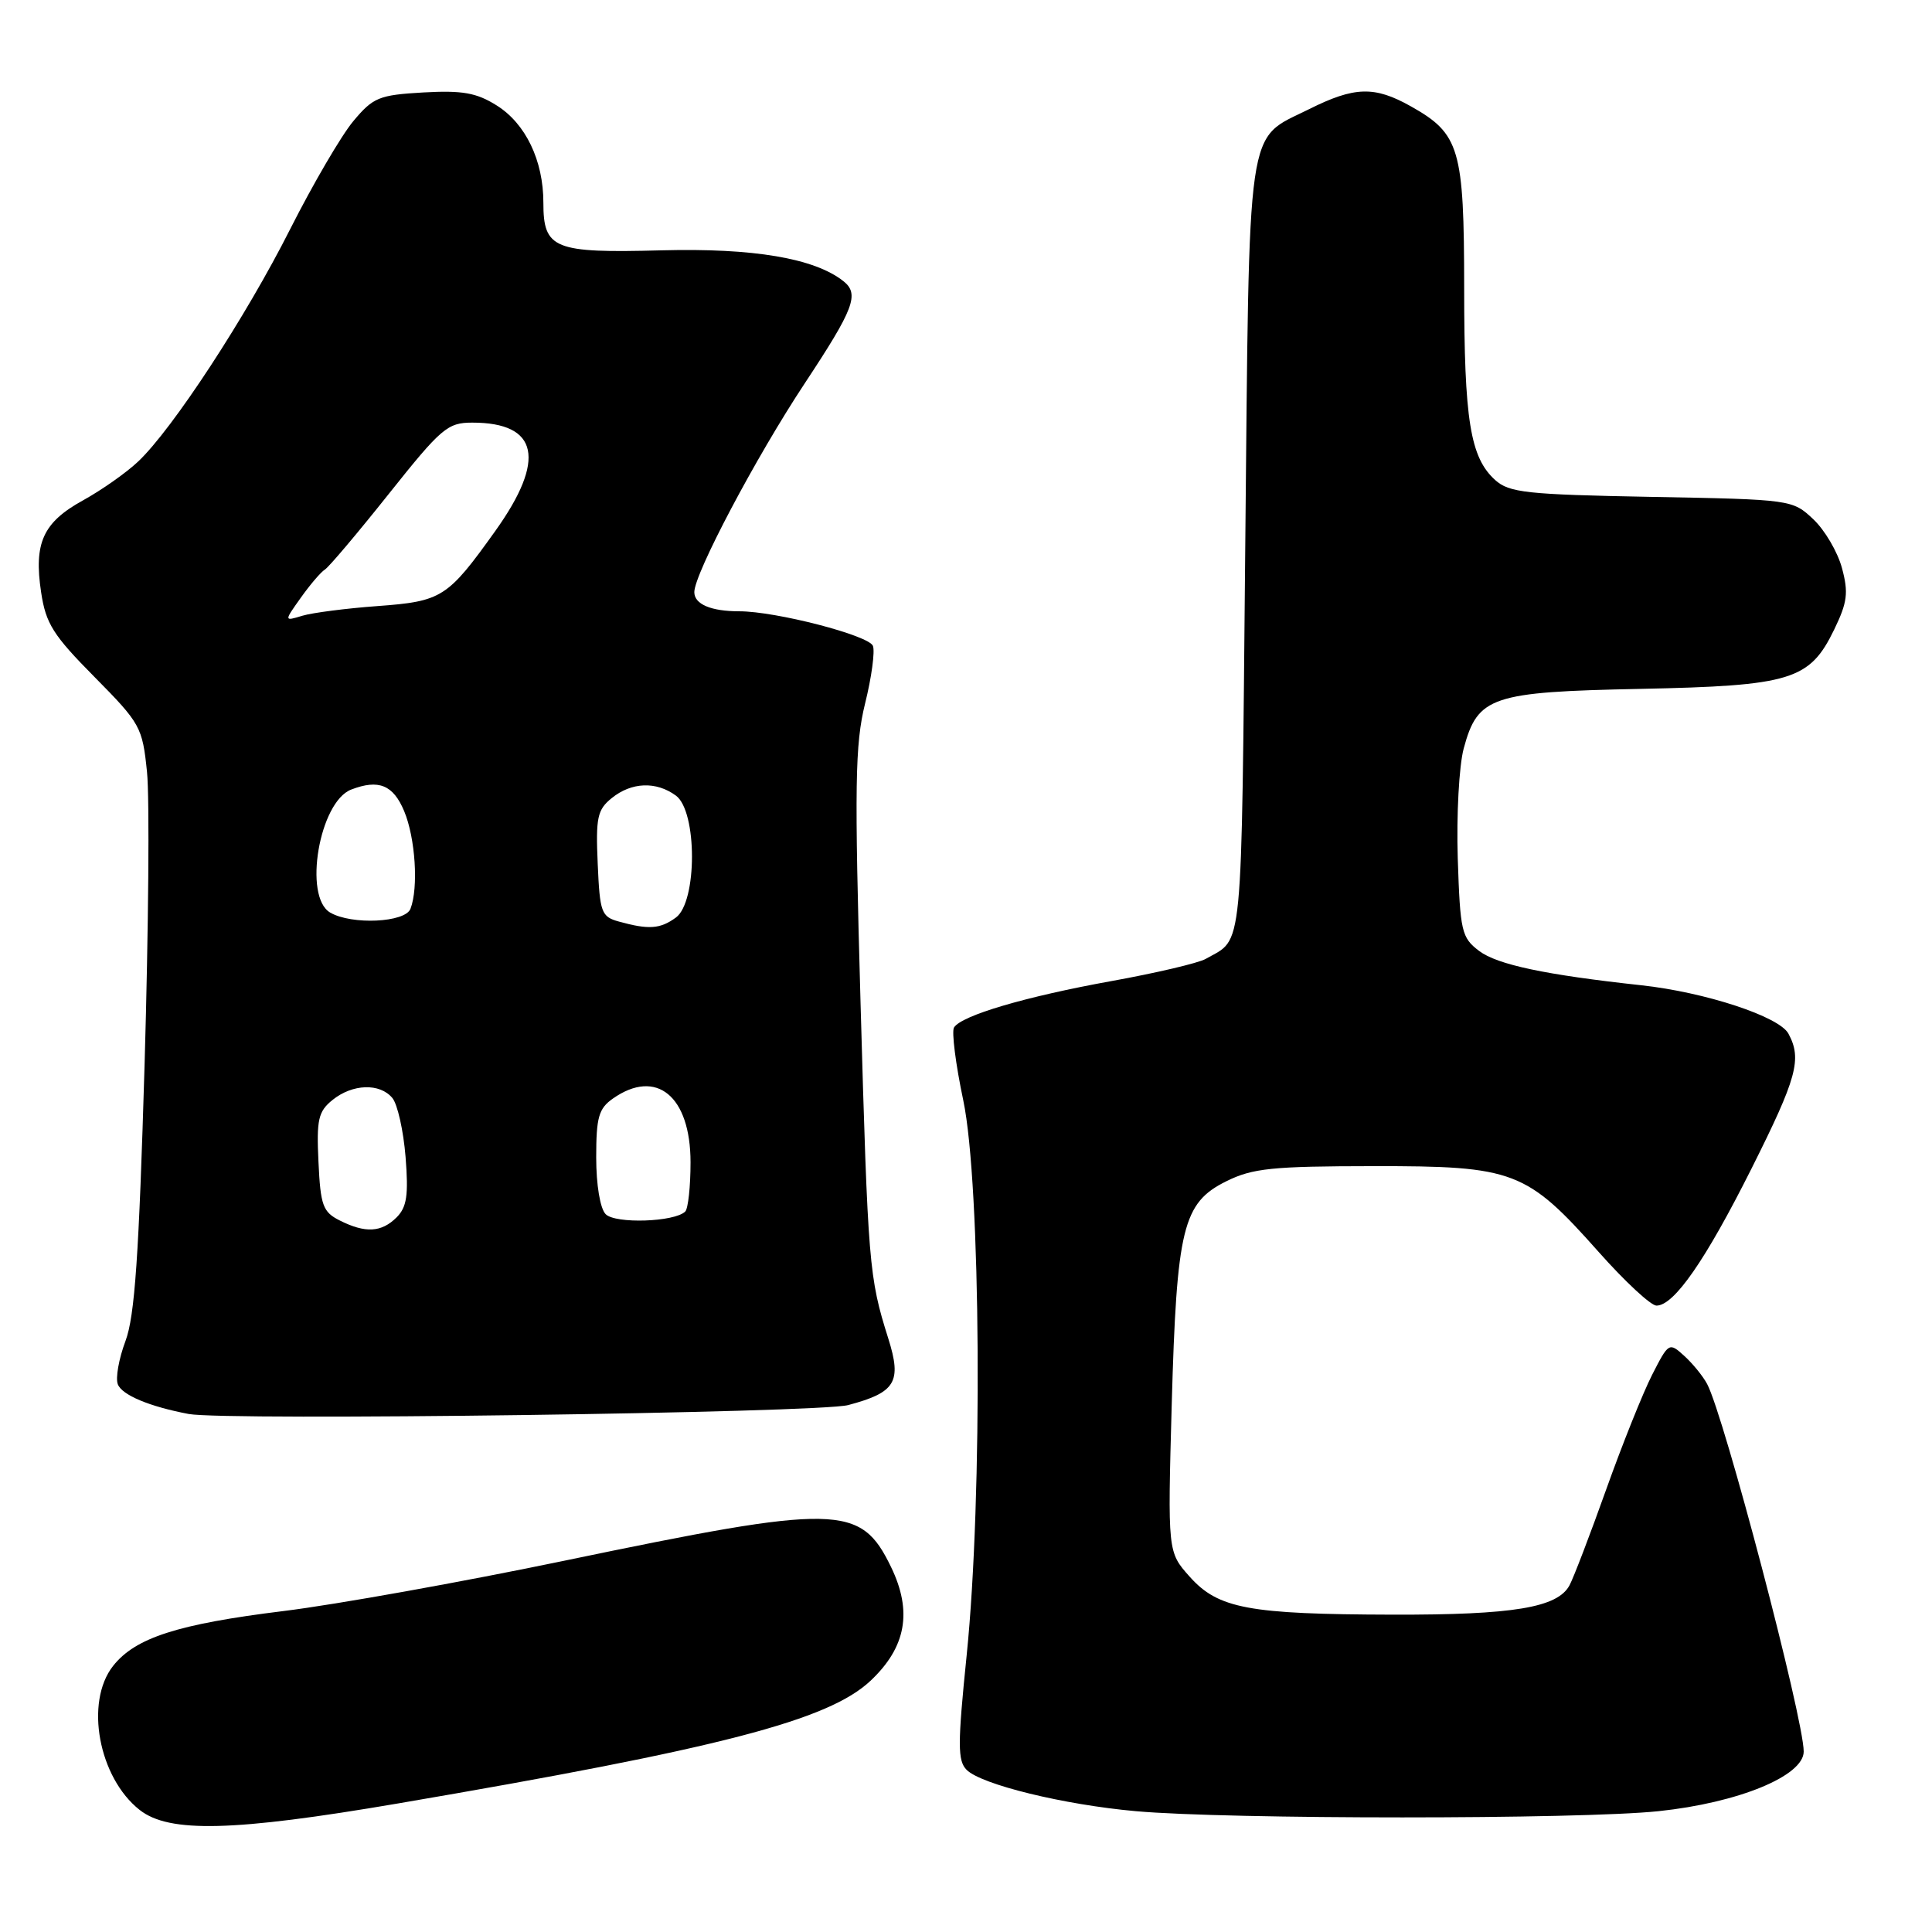 <?xml version="1.0" encoding="UTF-8" standalone="no"?>
<!DOCTYPE svg PUBLIC "-//W3C//DTD SVG 1.1//EN" "http://www.w3.org/Graphics/SVG/1.1/DTD/svg11.dtd" >
<svg xmlns="http://www.w3.org/2000/svg" xmlns:xlink="http://www.w3.org/1999/xlink" version="1.1" viewBox="0 0 256 256">
 <g >
 <path fill="currentColor"
d=" M 52.72 238.97 C 95.43 231.68 109.78 227.96 115.36 222.70 C 120.07 218.26 120.92 213.53 118.07 207.64 C 114.03 199.30 111.10 199.25 74.84 206.79 C 61.28 209.61 44.51 212.62 37.58 213.47 C 23.55 215.20 17.92 217.01 14.98 220.75 C 11.21 225.55 13.06 235.54 18.51 239.83 C 22.42 242.90 30.90 242.69 52.72 238.97 Z  M 219.77 239.99 C 230.34 238.88 239.00 235.32 239.00 232.09 C 239.00 227.73 228.45 187.58 226.20 183.38 C 225.64 182.33 224.27 180.65 223.16 179.65 C 221.17 177.84 221.10 177.89 218.92 182.16 C 217.70 184.55 214.96 191.39 212.83 197.36 C 210.70 203.33 208.51 209.05 207.97 210.06 C 206.38 213.02 200.53 213.99 184.50 213.95 C 165.44 213.90 161.42 213.15 157.64 208.92 C 154.72 205.65 154.72 205.65 155.26 186.08 C 155.92 162.69 156.72 159.38 162.50 156.52 C 165.97 154.80 168.57 154.53 182.00 154.52 C 200.64 154.50 202.25 155.11 211.84 165.90 C 215.31 169.81 218.75 173.00 219.49 173.00 C 221.82 173.00 225.98 167.01 232.08 154.85 C 238.11 142.82 238.79 140.34 236.98 136.97 C 235.77 134.70 225.95 131.47 217.46 130.55 C 204.75 129.17 198.40 127.82 196.00 126.01 C 193.66 124.24 193.48 123.45 193.16 113.73 C 192.98 108.01 193.33 101.48 193.95 99.17 C 195.81 92.28 197.60 91.68 217.36 91.28 C 237.35 90.87 239.79 90.12 243.04 83.42 C 244.79 79.81 244.95 78.53 244.07 75.27 C 243.50 73.14 241.79 70.23 240.27 68.80 C 237.52 66.21 237.36 66.18 218.85 65.84 C 202.24 65.53 199.97 65.28 198.11 63.60 C 194.81 60.61 194.01 55.68 194.01 38.15 C 194.00 19.69 193.43 17.73 186.95 14.09 C 182.13 11.38 179.49 11.45 173.45 14.47 C 165.04 18.67 165.56 15.09 165.00 72.79 C 164.47 127.58 164.79 124.18 159.76 127.06 C 158.80 127.61 153.18 128.93 147.26 130.00 C 135.86 132.06 127.39 134.56 126.41 136.15 C 126.08 136.68 126.63 141.03 127.64 145.81 C 129.97 156.89 130.23 198.36 128.09 219.31 C 126.88 231.17 126.88 233.31 128.09 234.52 C 130.05 236.47 140.97 239.14 150.50 239.99 C 162.73 241.09 209.33 241.09 219.77 239.99 Z  M 112.39 186.18 C 118.68 184.51 119.52 183.12 117.70 177.35 C 115.14 169.24 115.01 167.62 114.03 133.00 C 113.21 103.91 113.29 98.67 114.63 93.21 C 115.49 89.76 115.95 86.32 115.67 85.59 C 115.14 84.19 102.81 81.00 97.96 81.00 C 94.20 81.00 92.00 80.06 92.00 78.46 C 92.00 76.02 100.15 60.60 106.61 50.83 C 113.18 40.89 113.91 38.96 111.75 37.25 C 107.92 34.22 99.83 32.85 87.67 33.17 C 73.38 33.55 72.00 33.00 72.00 26.85 C 72.00 21.27 69.65 16.37 65.81 13.97 C 63.14 12.29 61.27 11.96 56.09 12.25 C 50.21 12.59 49.45 12.90 46.81 16.06 C 45.23 17.95 41.48 24.37 38.47 30.32 C 32.60 41.97 22.84 56.89 18.30 61.16 C 16.76 62.62 13.48 64.93 11.00 66.30 C 5.70 69.22 4.46 71.94 5.45 78.49 C 6.07 82.63 7.04 84.17 12.51 89.69 C 18.62 95.87 18.87 96.33 19.48 102.30 C 19.83 105.71 19.68 123.12 19.16 141.00 C 18.41 166.40 17.86 174.42 16.62 177.71 C 15.75 180.03 15.29 182.60 15.61 183.42 C 16.16 184.85 19.78 186.37 25.00 187.36 C 29.85 188.28 108.49 187.22 112.39 186.18 Z  M 45.00 161.71 C 42.78 160.59 42.47 159.73 42.20 153.98 C 41.93 148.34 42.17 147.28 44.06 145.75 C 46.71 143.61 50.33 143.49 51.99 145.49 C 52.67 146.31 53.46 149.82 53.74 153.30 C 54.14 158.37 53.91 159.95 52.55 161.31 C 50.54 163.31 48.41 163.43 45.00 161.71 Z  M 80.25 160.88 C 79.52 160.13 79.00 157.00 79.00 153.36 C 79.00 148.04 79.33 146.88 81.22 145.56 C 86.98 141.52 91.50 145.24 91.50 154.02 C 91.50 157.22 91.18 160.15 90.80 160.53 C 89.40 161.93 81.52 162.19 80.25 160.88 Z  M 82.00 122.11 C 79.68 121.47 79.48 120.92 79.20 114.46 C 78.93 108.33 79.15 107.29 81.06 105.75 C 83.68 103.63 86.94 103.50 89.56 105.42 C 92.40 107.50 92.40 119.50 89.56 121.58 C 87.48 123.10 85.96 123.21 82.00 122.11 Z  M 43.75 120.92 C 40.16 118.83 42.31 106.24 46.54 104.62 C 50.18 103.22 52.10 104.01 53.55 107.47 C 55.04 111.03 55.47 117.62 54.39 120.42 C 53.69 122.25 46.60 122.58 43.75 120.92 Z  M 39.86 79.20 C 41.09 77.47 42.52 75.79 43.05 75.47 C 43.58 75.14 47.39 70.63 51.52 65.44 C 58.47 56.71 59.30 56.00 62.58 56.00 C 71.37 56.00 72.40 60.89 65.62 70.37 C 59.30 79.21 58.56 79.68 50.00 80.31 C 45.88 80.61 41.40 81.19 40.06 81.59 C 37.63 82.33 37.63 82.33 39.86 79.20 Z "/>
</g>
</svg>